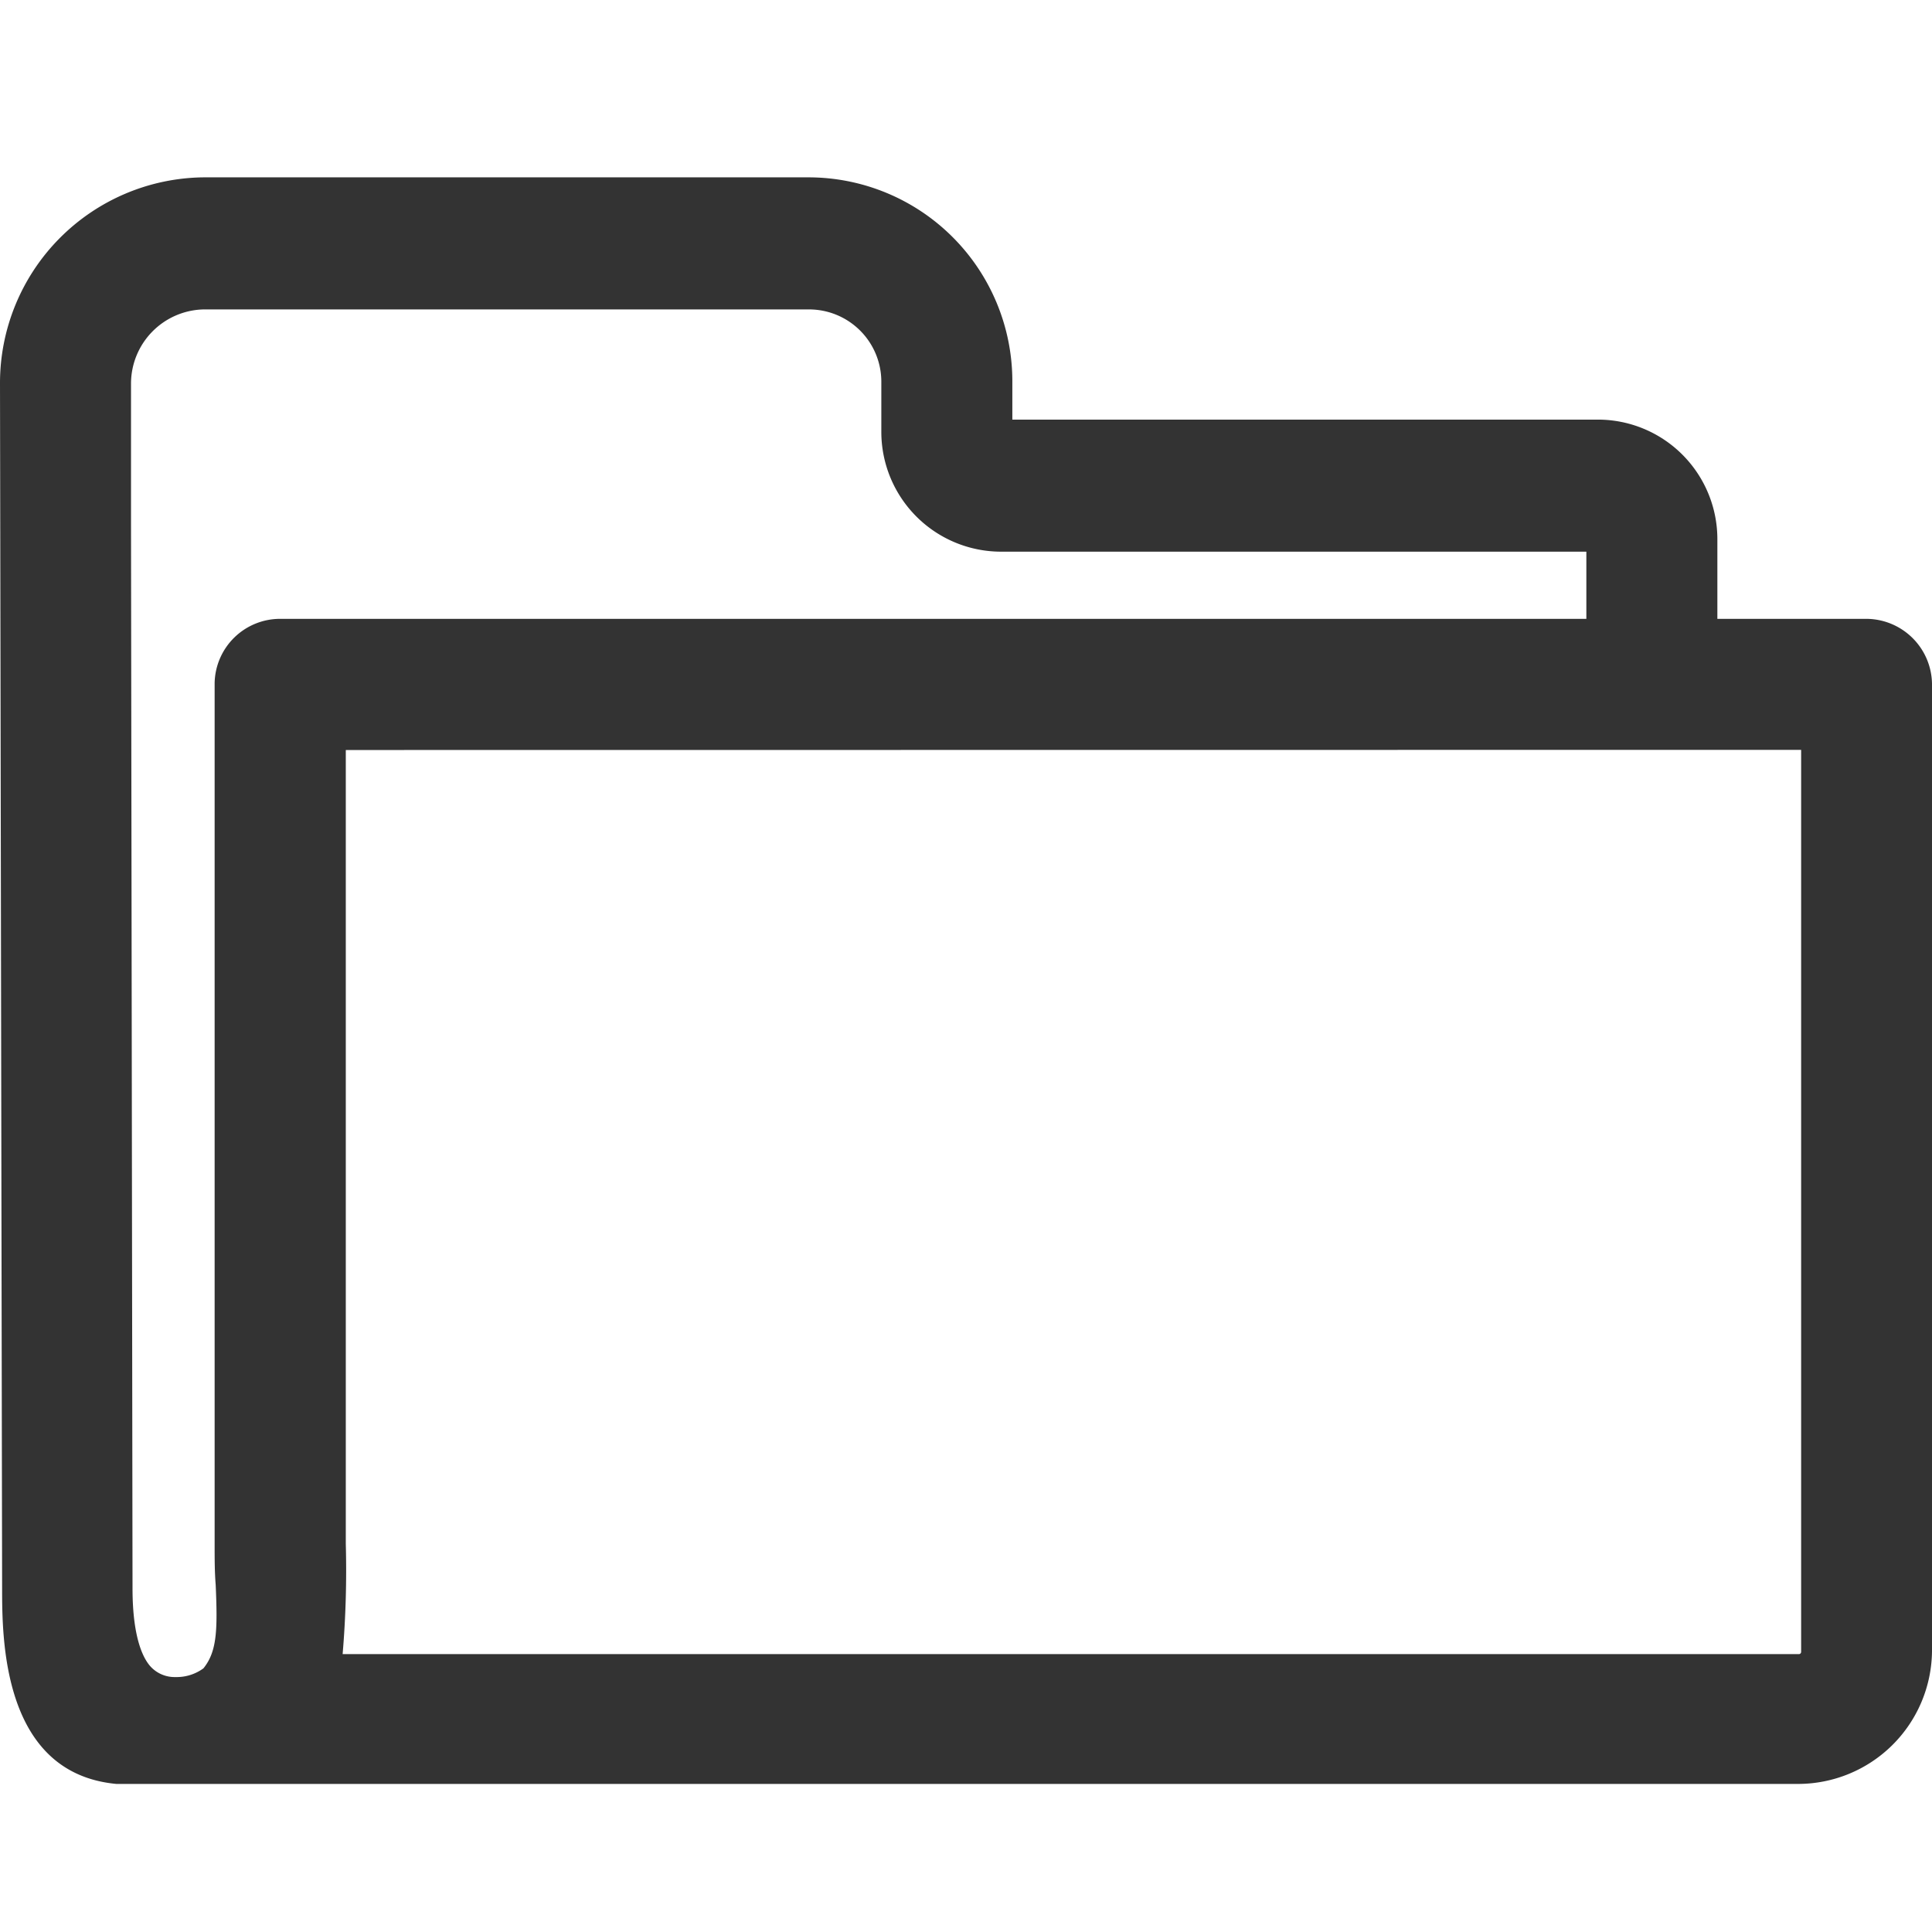 <svg id="Layer_1" data-name="Layer 1" xmlns="http://www.w3.org/2000/svg" viewBox="0 0 128 128"><defs><style>.cls-1{fill:#333;}</style></defs><title>icons-ged</title><path class="cls-1" d="M123.66,41h-9.88V35.75a7.92,7.92,0,0,0-7.92-7.95H67.07V25.19A13.51,13.51,0,0,0,53.58,11.75H13.49A13.63,13.63,0,0,0,0,25.42l.14,79.77c0,3.36,0,12.29,7.57,13h111.4a8.88,8.88,0,0,0,8.89-8.79V45.29A4.37,4.37,0,0,0,123.66,41Zm-4.33,8.68v59.76a.15.15,0,0,1-.15.15H22.7a65.85,65.85,0,0,0,.21-7.3V49.69ZM14.29,105c.13,3,.09,4.41-.81,5.53a3,3,0,0,1-1.75.58h-.17a2.16,2.16,0,0,1-1.54-.65c-.46-.47-1.24-1.78-1.24-5.23l-.1-70.36V25.42A4.92,4.92,0,0,1,13.5,20.5H53.58a4.79,4.79,0,0,1,4.81,4.75v3.37a7.94,7.94,0,0,0,7.94,7.93H105.1V41H18.56a4.34,4.34,0,0,0-4.34,4.24v57.07C14.22,103.27,14.22,104.14,14.29,105Z"/></svg>